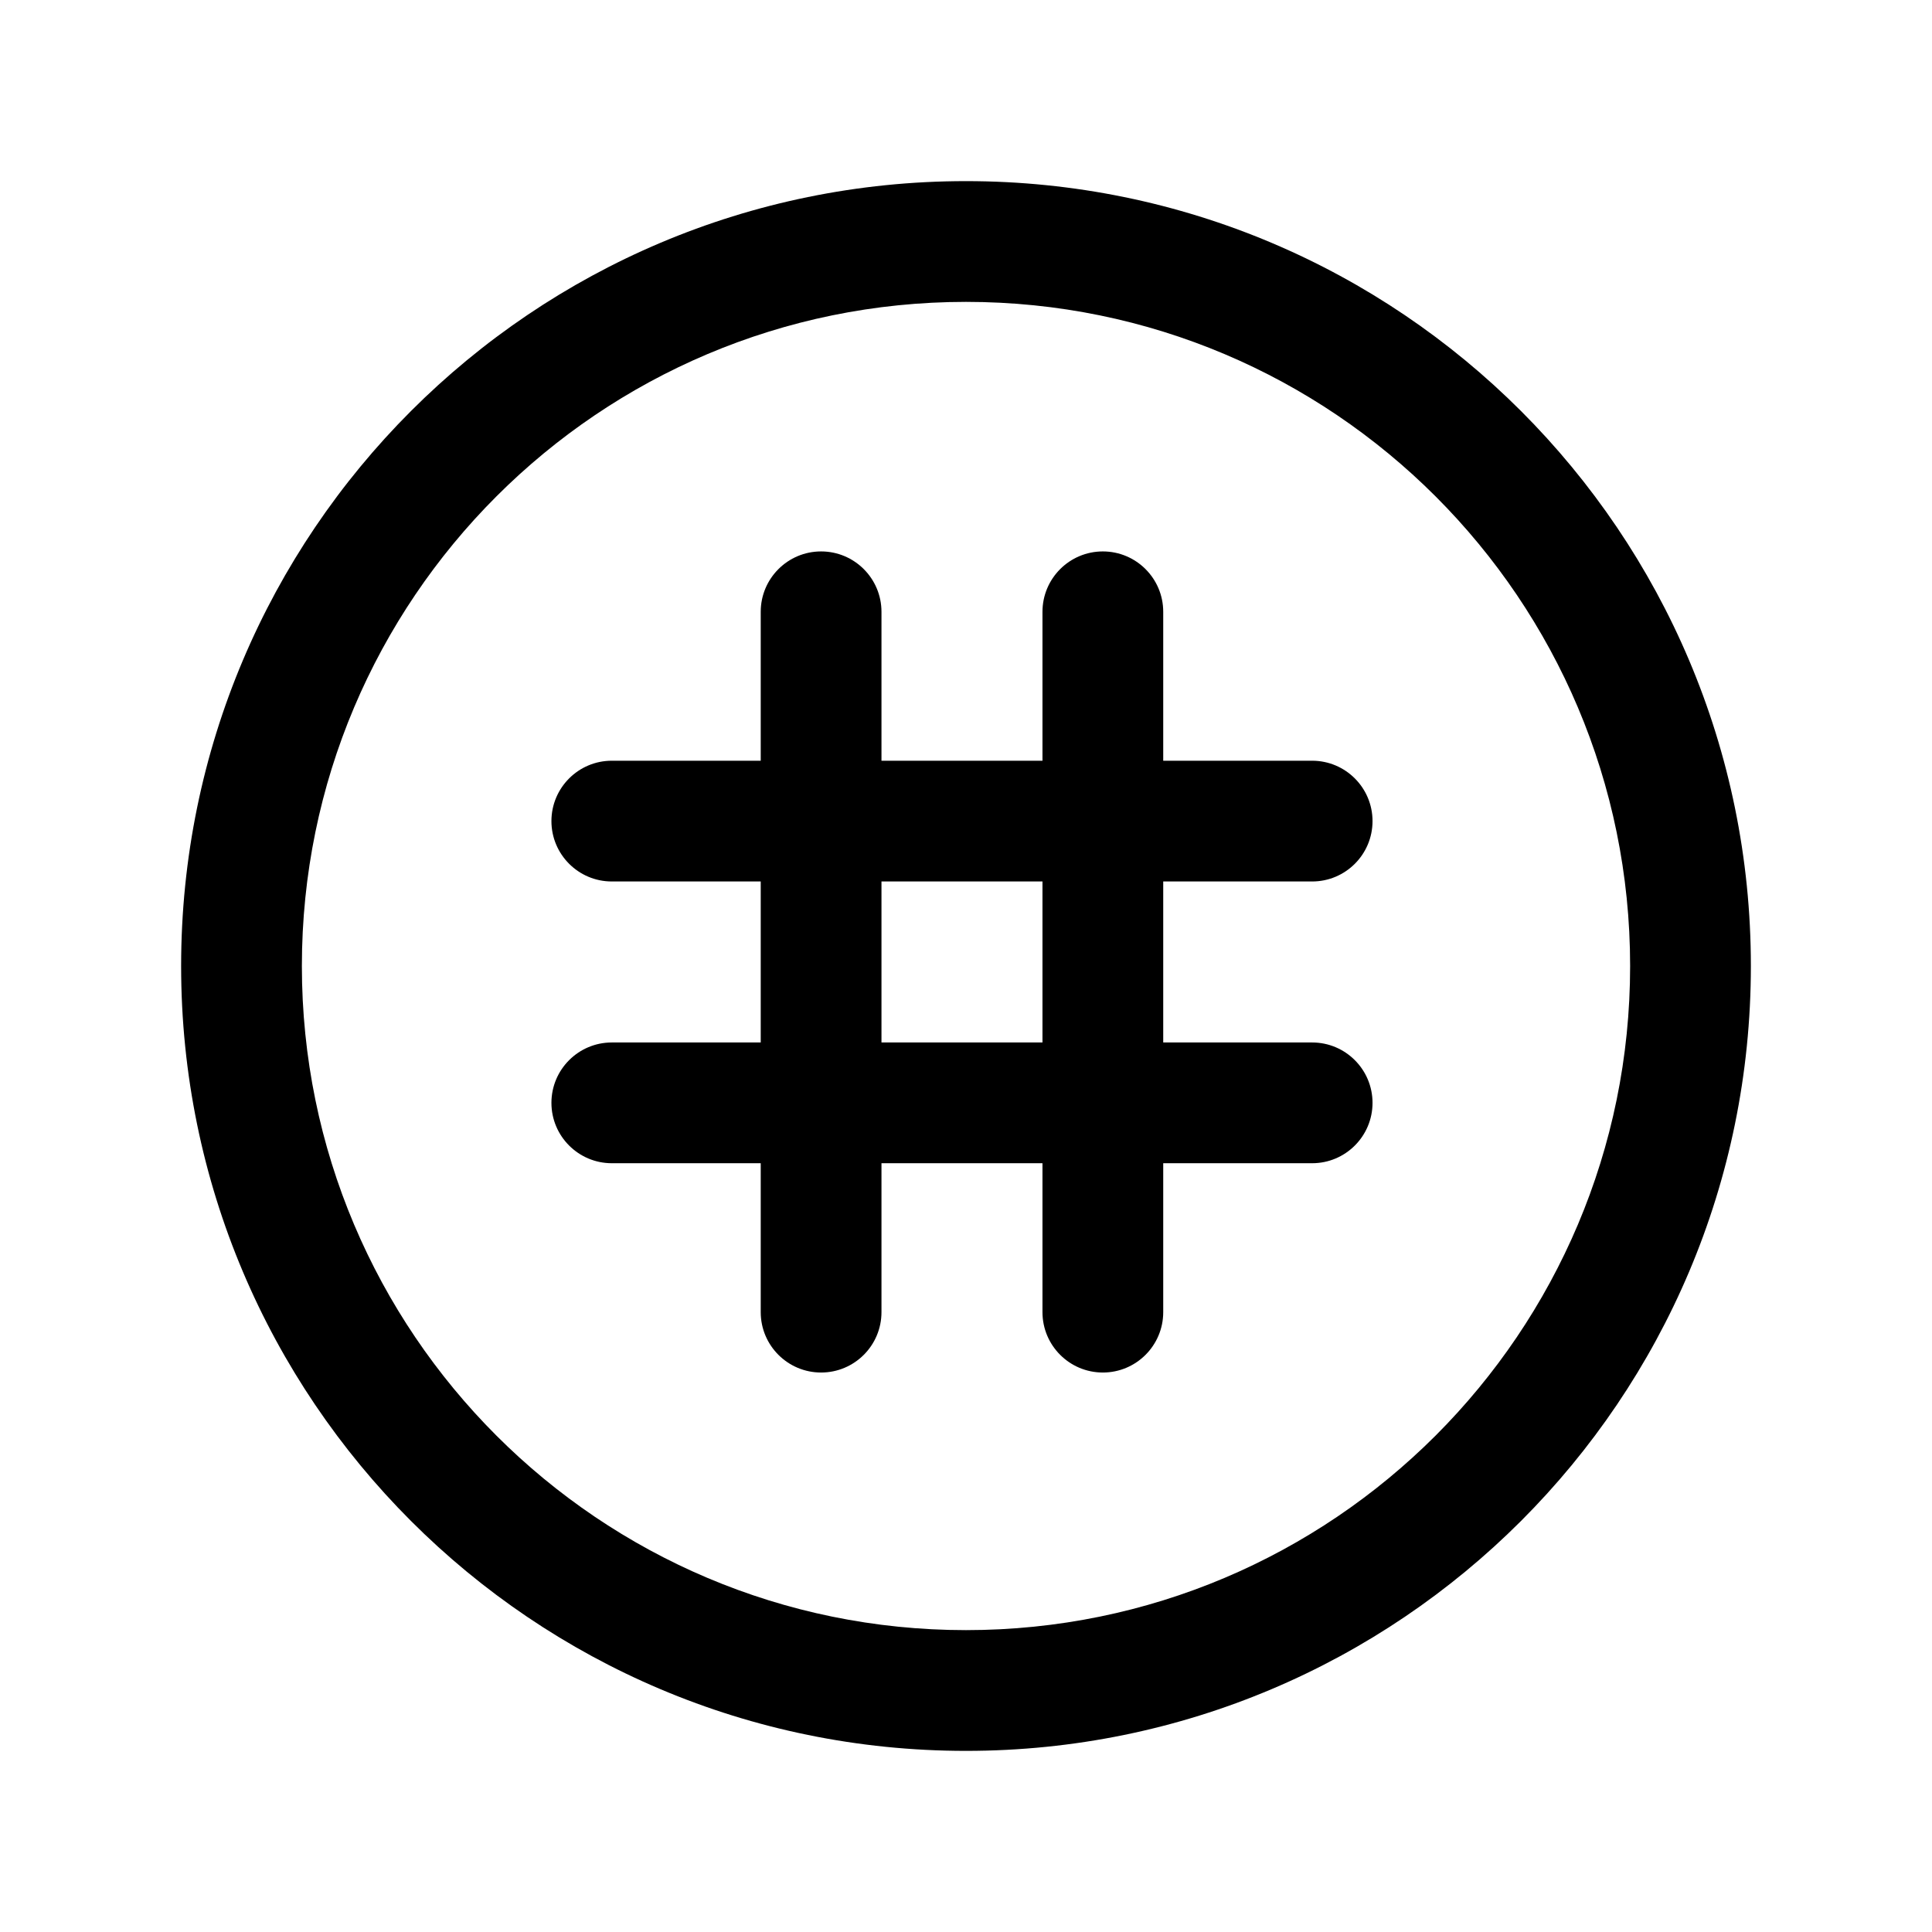 <svg width="24" height="24" viewBox="0 0 24 24" fill="none" xmlns="http://www.w3.org/2000/svg">
<path fill-rule="evenodd" clip-rule="evenodd" d="M12 3.75C7.444 3.75 3.75 7.444 3.75 12C3.75 16.556 7.444 20.25 12 20.25C16.556 20.25 20.25 16.556 20.25 12C20.25 7.444 16.556 3.75 12 3.75ZM2.25 12C2.25 6.615 6.615 2.25 12 2.25C17.385 2.25 21.75 6.615 21.75 12C21.75 17.385 17.385 21.75 12 21.75C6.615 21.75 2.25 17.385 2.25 12Z" fill="black"/>
<path fill-rule="evenodd" clip-rule="evenodd" d="M10.2 6.85C10.614 6.85 10.95 7.186 10.95 7.6V16.3C10.95 16.714 10.614 17.05 10.2 17.05C9.786 17.05 9.45 16.714 9.45 16.3V7.6C9.45 7.186 9.786 6.85 10.2 6.85Z" fill="black"/>
<path fill-rule="evenodd" clip-rule="evenodd" d="M13.7 6.85C14.114 6.85 14.45 7.186 14.45 7.6V16.3C14.45 16.714 14.114 17.05 13.7 17.05C13.286 17.05 12.95 16.714 12.95 16.3V7.6C12.95 7.186 13.286 6.85 13.7 6.85Z" fill="black"/>
<path fill-rule="evenodd" clip-rule="evenodd" d="M6.85 10.2C6.85 9.786 7.186 9.45 7.6 9.45H16.3C16.714 9.45 17.05 9.786 17.05 10.2C17.05 10.614 16.714 10.95 16.3 10.95H7.6C7.186 10.95 6.85 10.614 6.85 10.2Z" fill="black"/>
<path fill-rule="evenodd" clip-rule="evenodd" d="M6.85 13.7C6.85 13.286 7.186 12.95 7.6 12.95H16.3C16.714 12.95 17.05 13.286 17.05 13.7C17.05 14.114 16.714 14.45 16.3 14.45H7.6C7.186 14.45 6.85 14.114 6.85 13.7Z" fill="black"/>
</svg>
